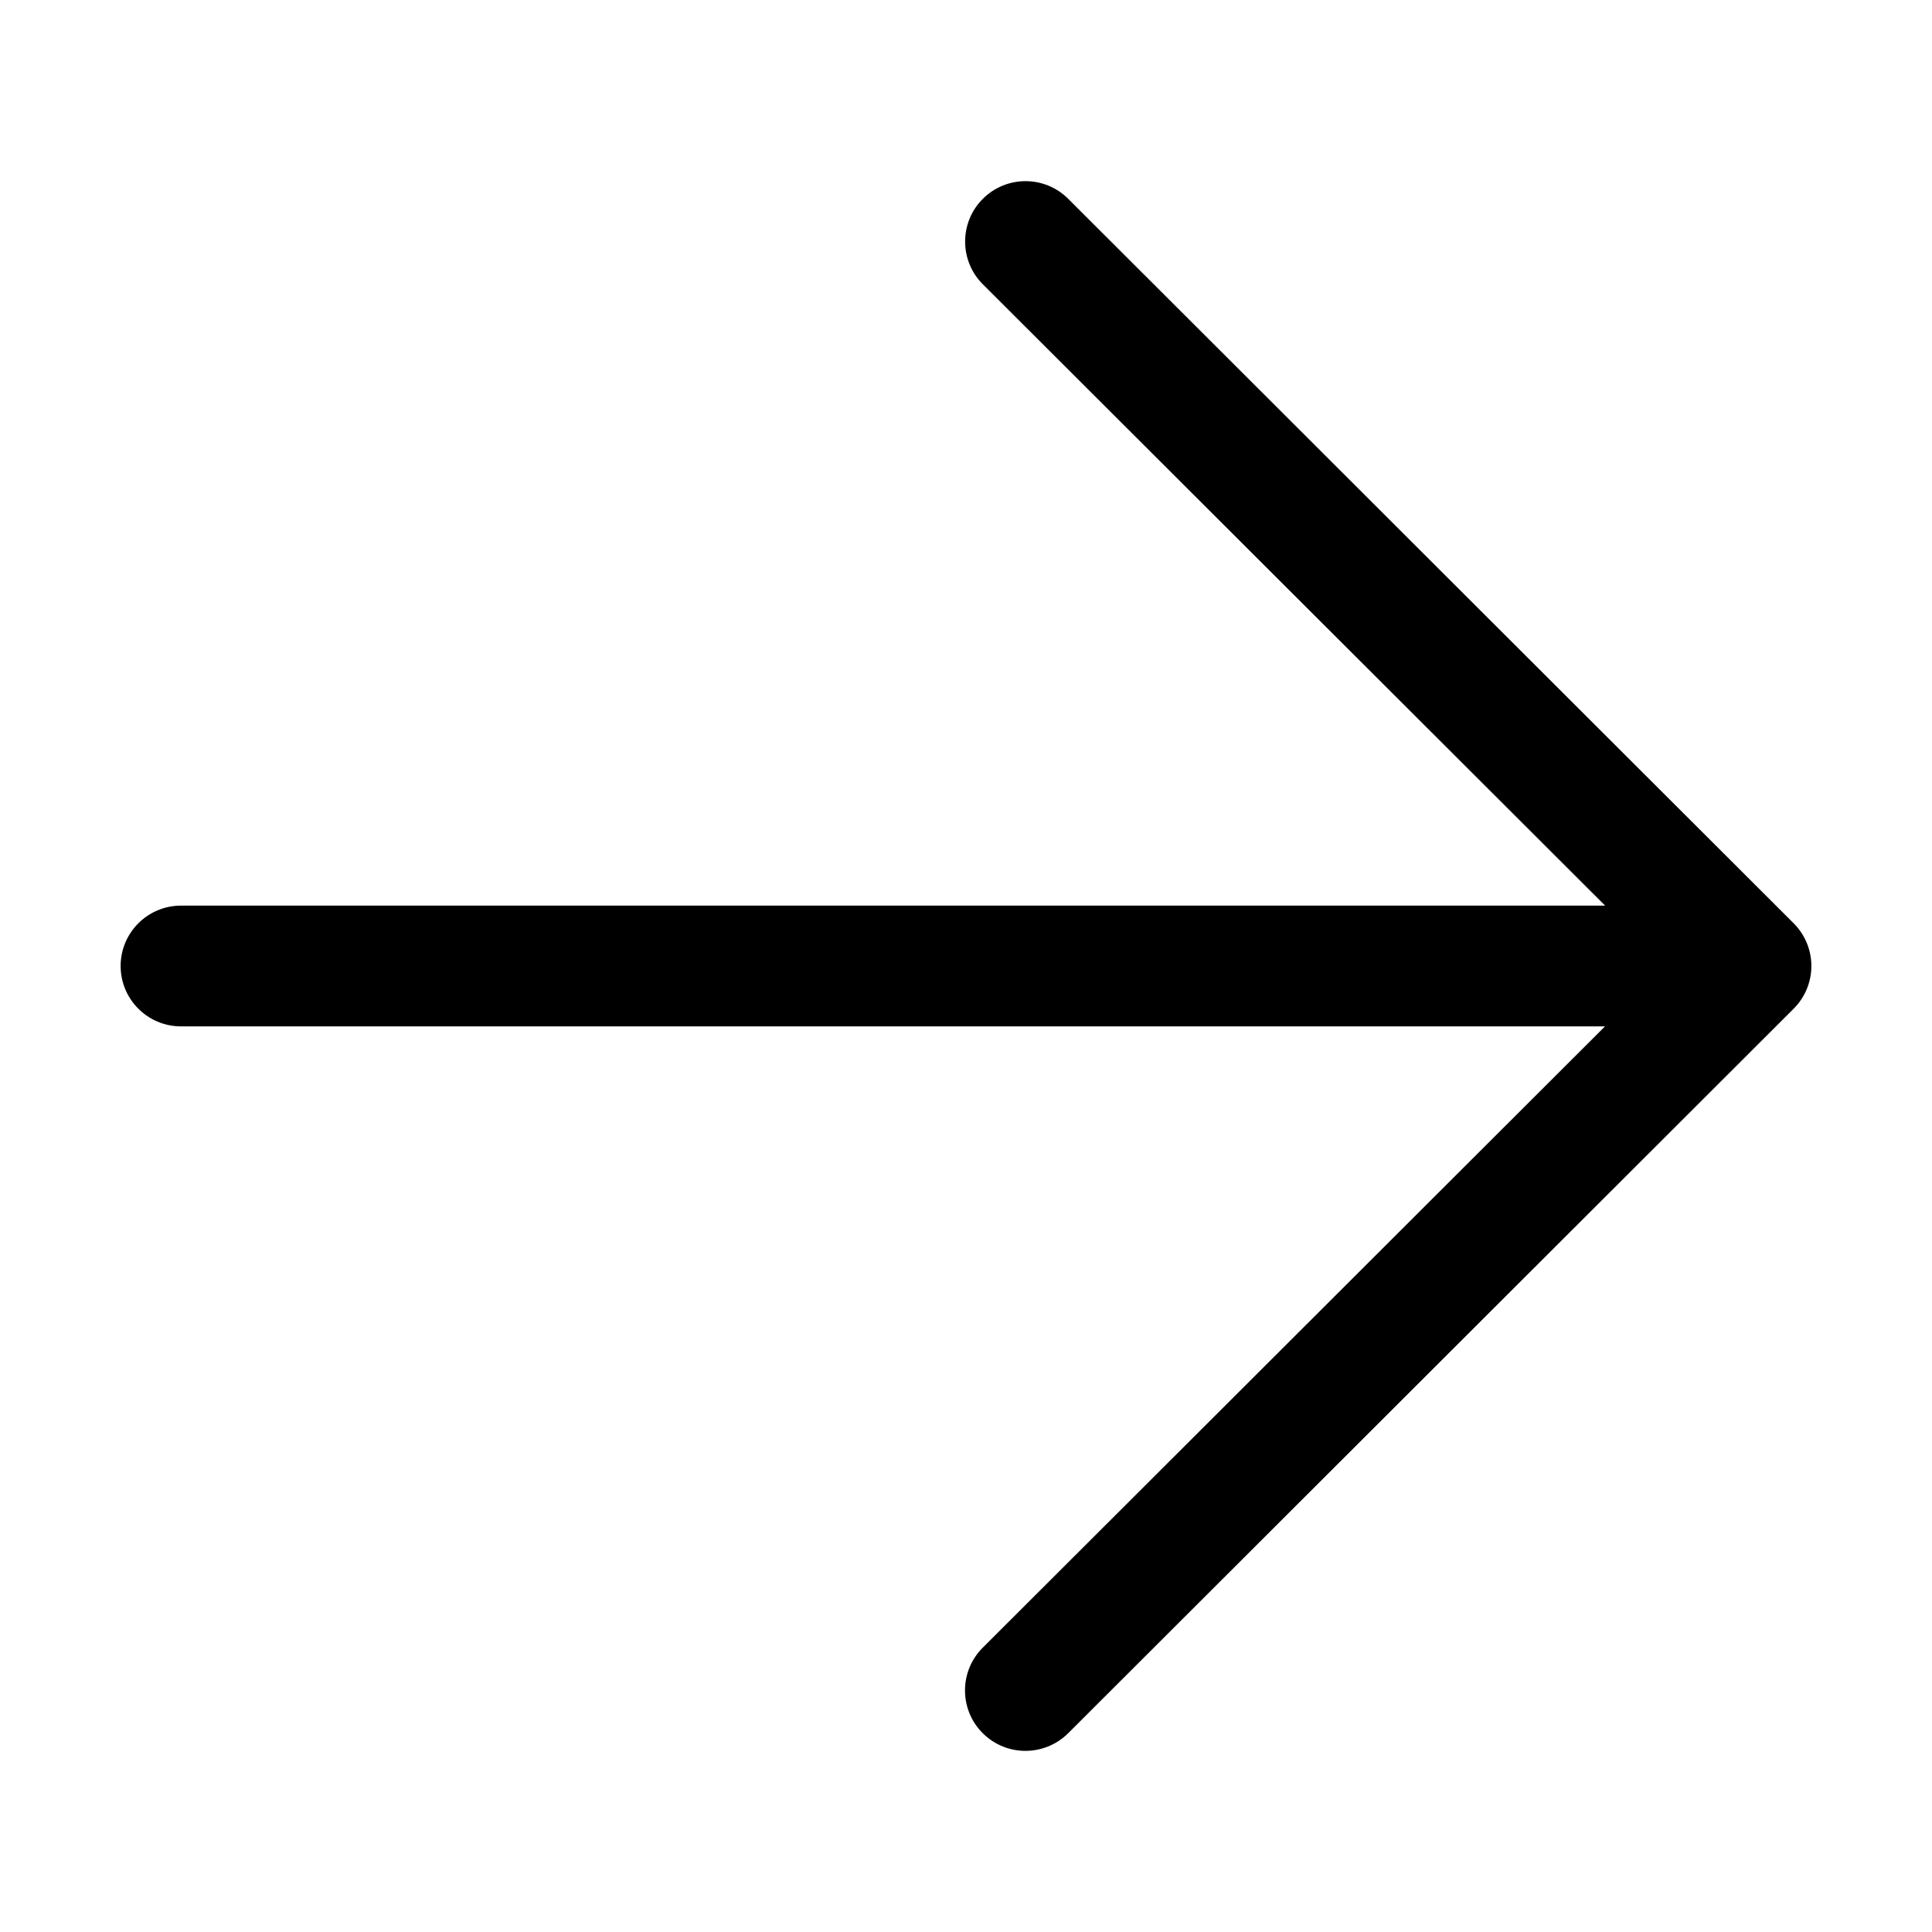 <svg width="16" height="16" viewBox="0 0 16 16" xmlns="http://www.w3.org/2000/svg"><title>navigation/next_16</title><path d="M13.293 7.5l-5.154-5.146c-.195-.195-.195-.512 0-.707.196-.196.512-.195.707-.001l6.008 6c.094.094.147.221.147.354 0 .133-.053.26-.147.354l-6.008 6c-.098.097-.226.146-.354.146-.128 0-.256-.049-.354-.147-.195-.195-.195-.512 0-.707l5.154-5.146-11.793 0c-.276 0-.5-.224-.5-.5 0-.276.224-.5.5-.5l11.793 0z" fill="#000" fill-rule="evenodd"/></svg>
